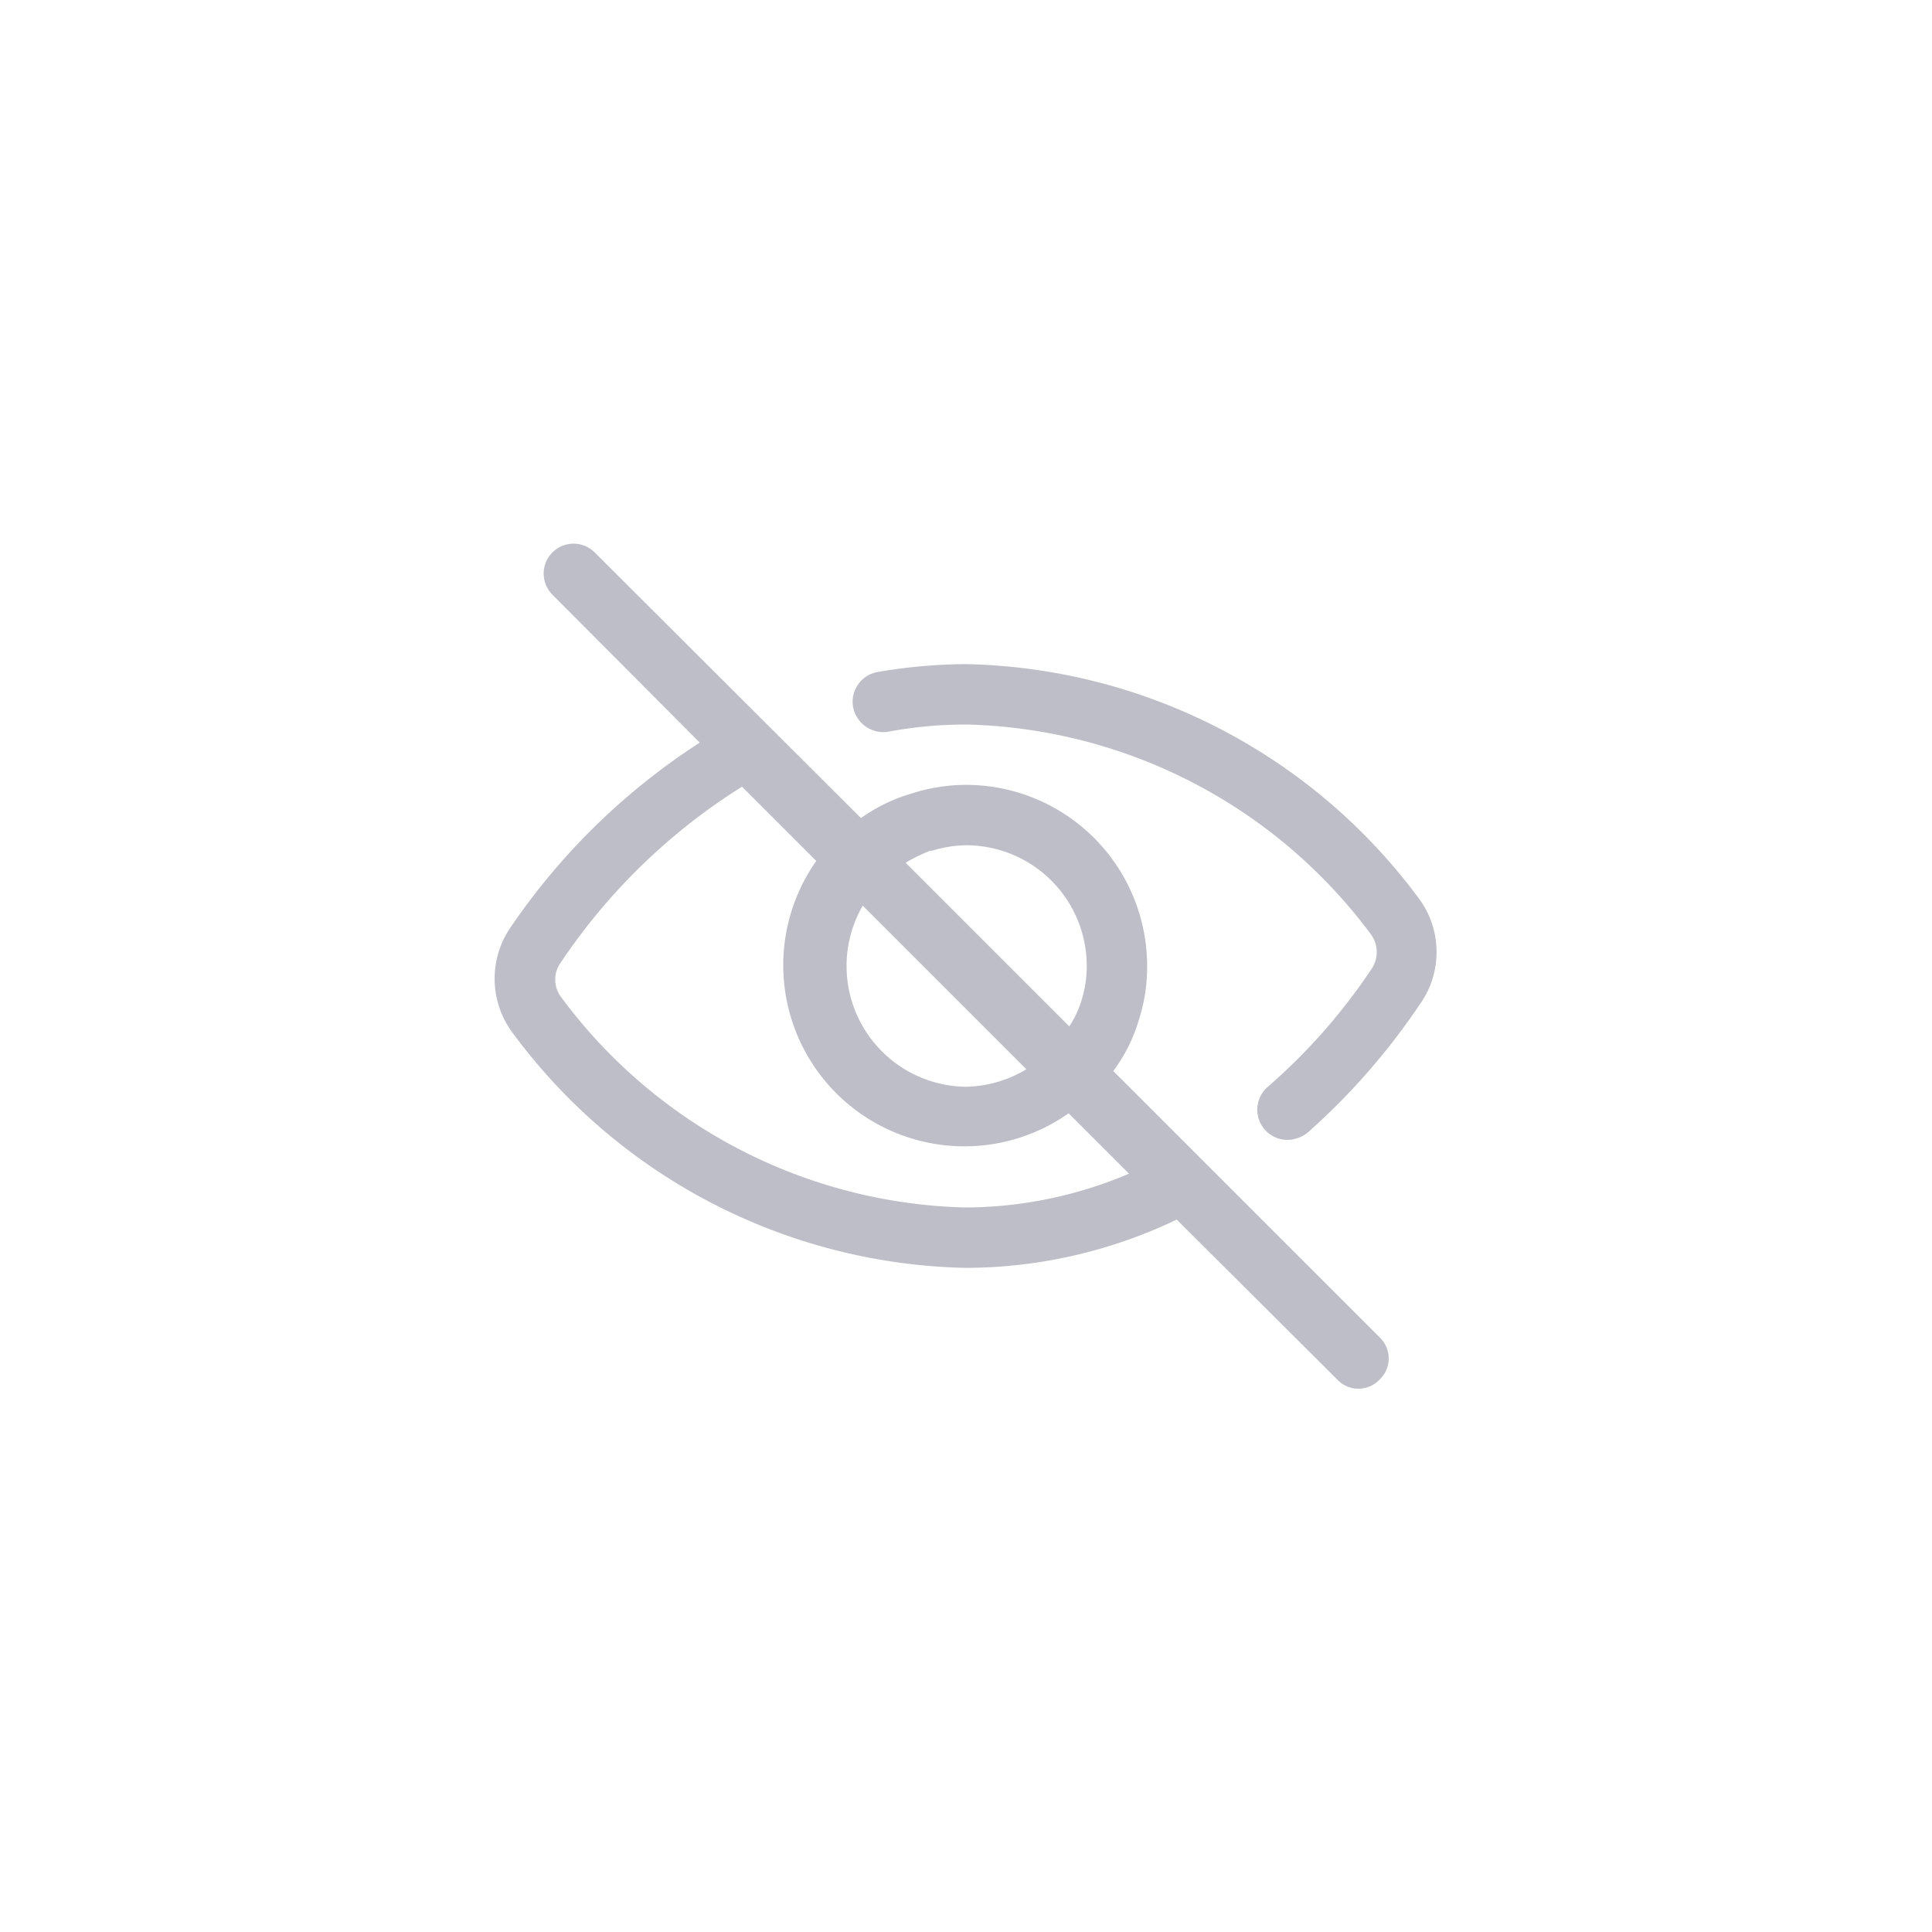 <svg id="b7ac3f1a-25de-4760-8902-cd7bb412c52c" data-name="Camada 1" xmlns="http://www.w3.org/2000/svg" viewBox="0 0 32 32">
  <g>
    <path d="M23.5,14.88A9.57,9.57,0,0,0,16,11a8.81,8.81,0,0,0-1.46.13.5.5,0,0,0-.41.58.51.51,0,0,0,.58.41A7,7,0,0,1,16,12a8.6,8.6,0,0,1,6.71,3.48.5.5,0,0,1,0,.58A9.75,9.75,0,0,1,21,18a.5.5,0,0,0,.34.88.55.55,0,0,0,.33-.13,11.16,11.16,0,0,0,1.85-2.12A1.49,1.49,0,0,0,23.5,14.88Z" fill="#bebec8"/>
    <path d="M18.44,17.74a2.72,2.72,0,0,0,.43-.87A2.82,2.82,0,0,0,19,16a3,3,0,0,0-3-3,2.91,2.91,0,0,0-.89.14,2.79,2.79,0,0,0-.85.41L9.85,9.15a.49.49,0,0,0-.7.7l2.44,2.45a11,11,0,0,0-3.14,3.07,1.5,1.5,0,0,0,.05,1.75A9.57,9.57,0,0,0,16,21a8.11,8.11,0,0,0,3.49-.8l2.66,2.65a.48.48,0,0,0,.7,0,.48.48,0,0,0,0-.7Zm-3-3.65A2,2,0,0,1,16,14a2,2,0,0,1,2,2,1.9,1.9,0,0,1-.09.58,1.62,1.62,0,0,1-.2.42L15,14.29A2.6,2.6,0,0,1,15.41,14.09ZM14.29,15,17,17.71A2,2,0,0,1,16,18a2,2,0,0,1-1.71-3ZM16,20a8.59,8.59,0,0,1-6.71-3.49.48.48,0,0,1,0-.57,10,10,0,0,1,3-2.91l1.23,1.23a3,3,0,0,0,4.18,4.18l1,1A7,7,0,0,1,16,20Z" fill="#bebec8"/>
  </g>
</svg>
